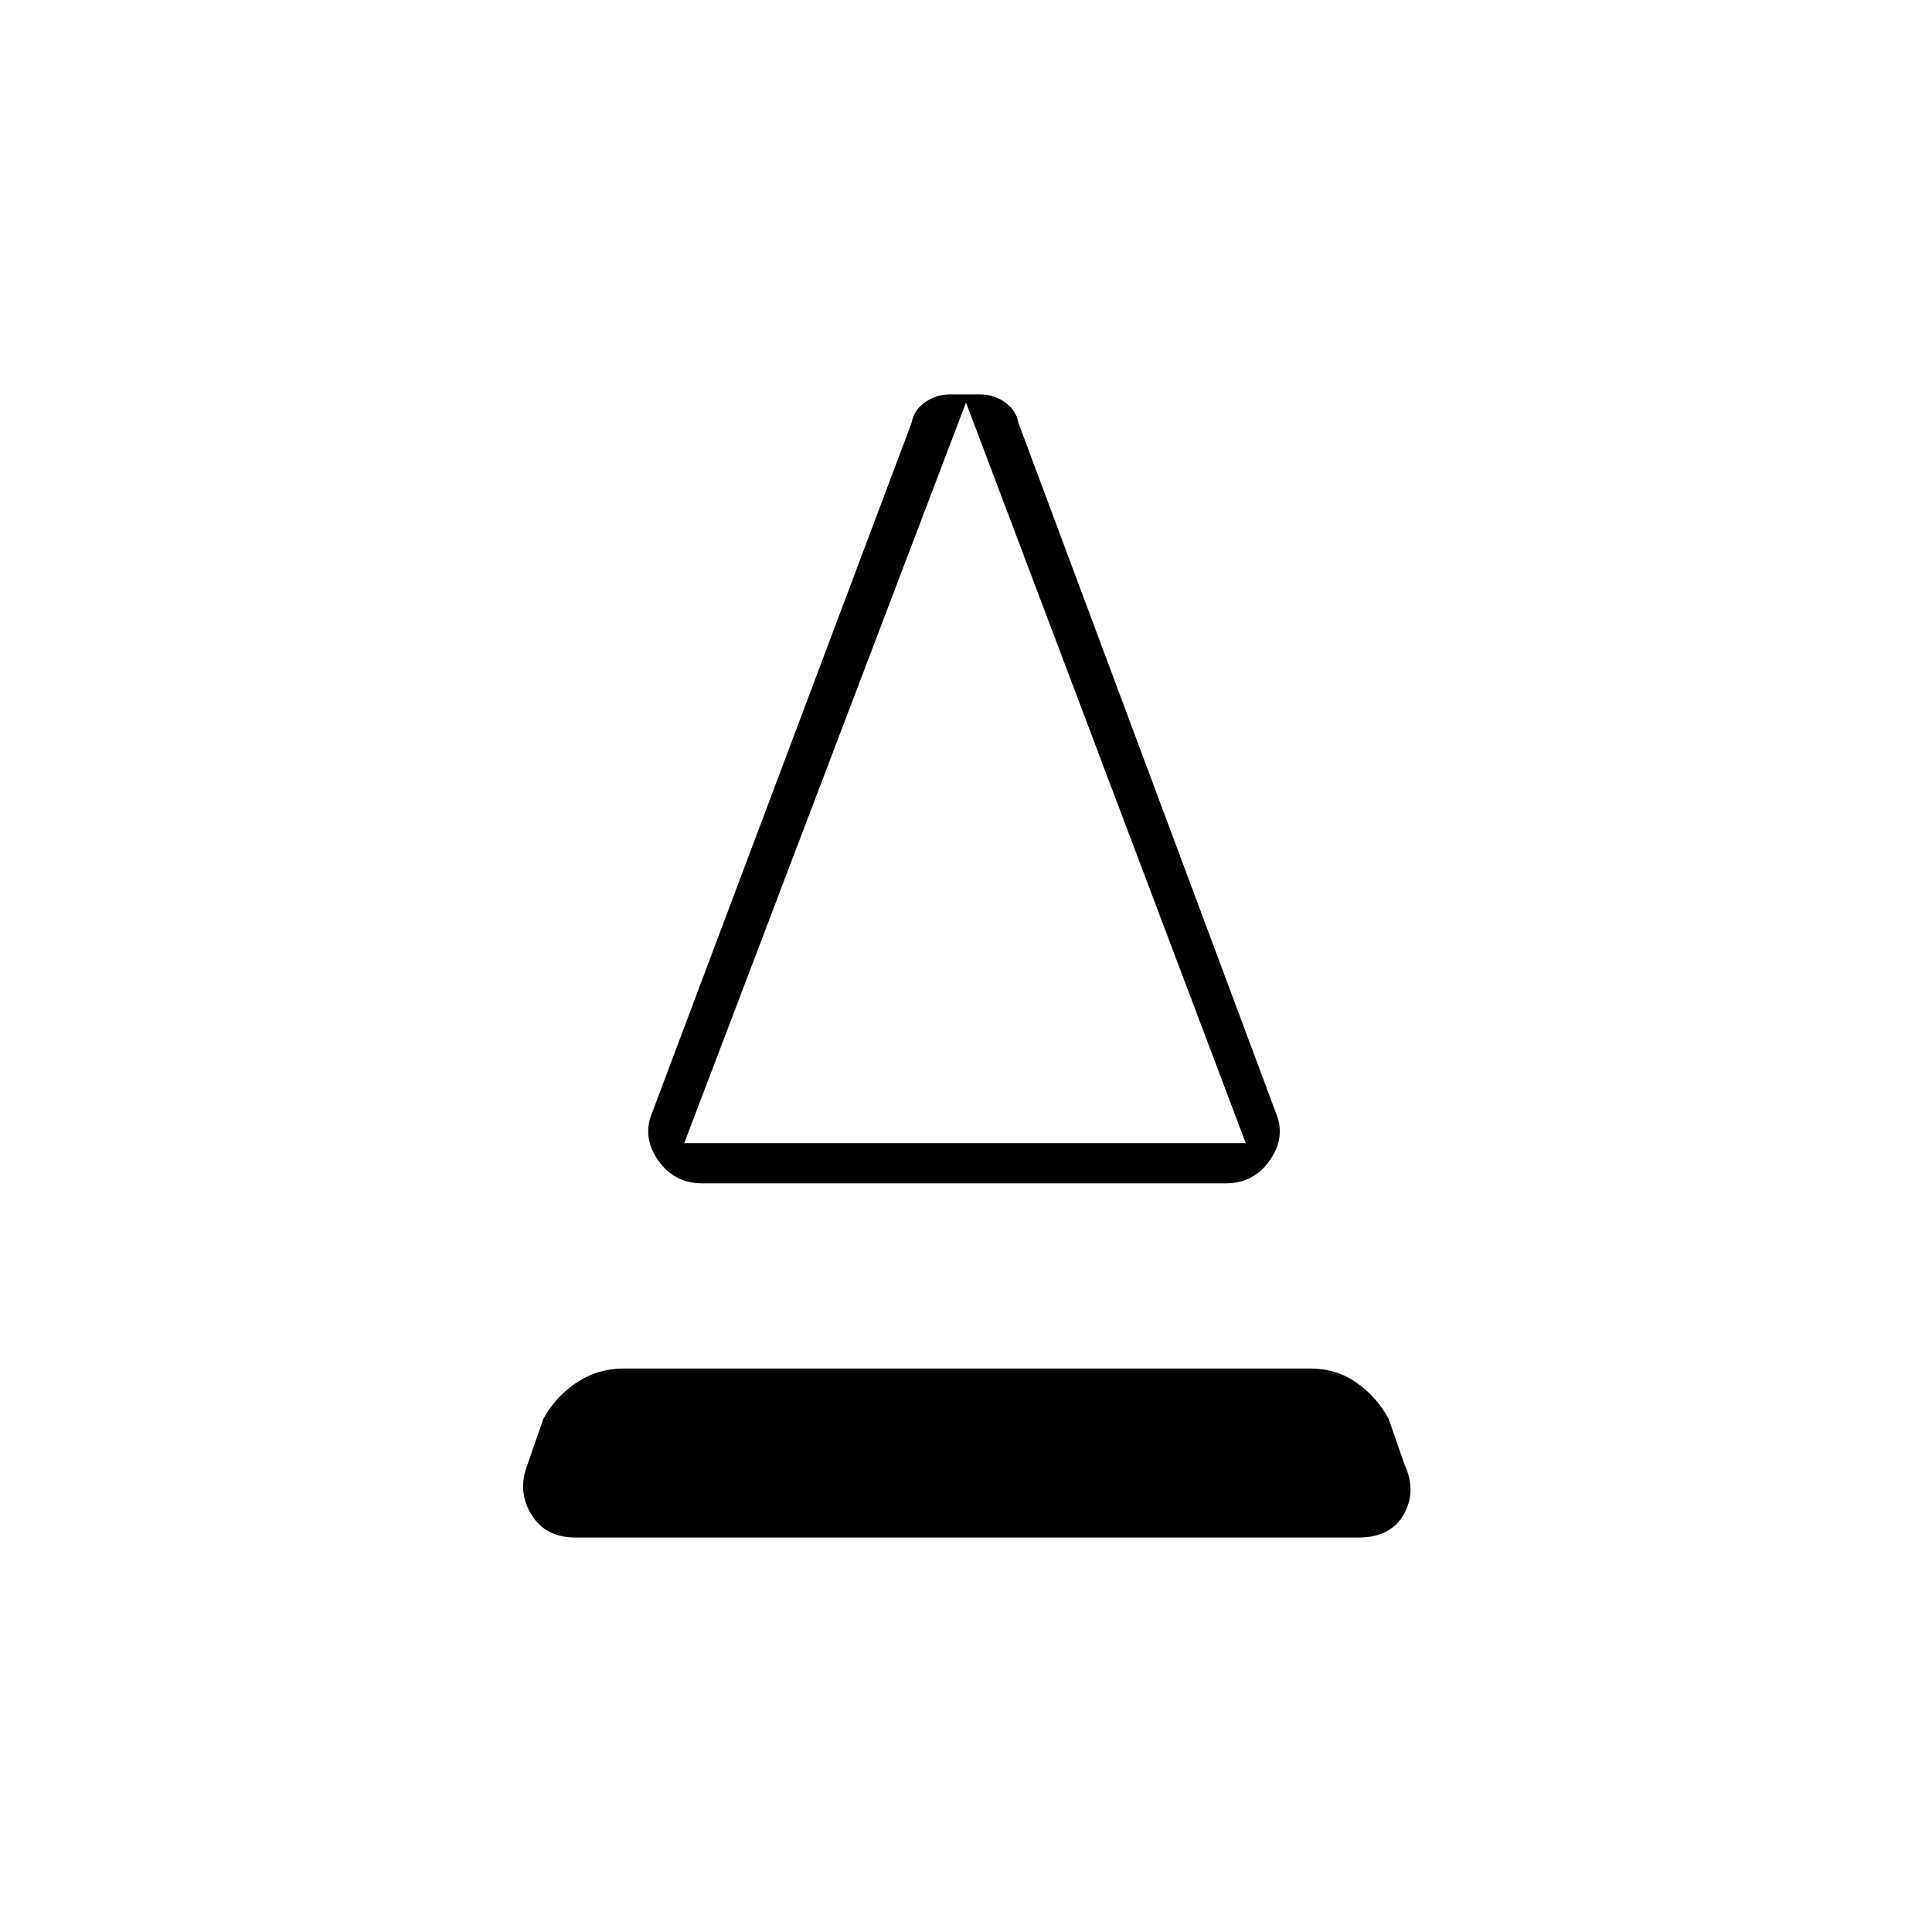 <svg xmlns="http://www.w3.org/2000/svg" height="20" viewBox="0 -960 960 960" width="20"><path d="M349-372q-14 0-22-11.5t-3-23.5l129-343q1-6 6.5-10t12.5-4h15q7 0 12.5 4t6.5 10l128 343q5 12-3 23.5T609-372H349Zm-9-20h279L480-760 340-392Zm0 0h279-279Zm-54 196q-15 0-22-11.5t-2-24.5l8-23q6-11 16.5-18t23.5-7h341q13 0 23 7t16 18l8 23q6 13-.5 24.5T675-196H286Z"/></svg>